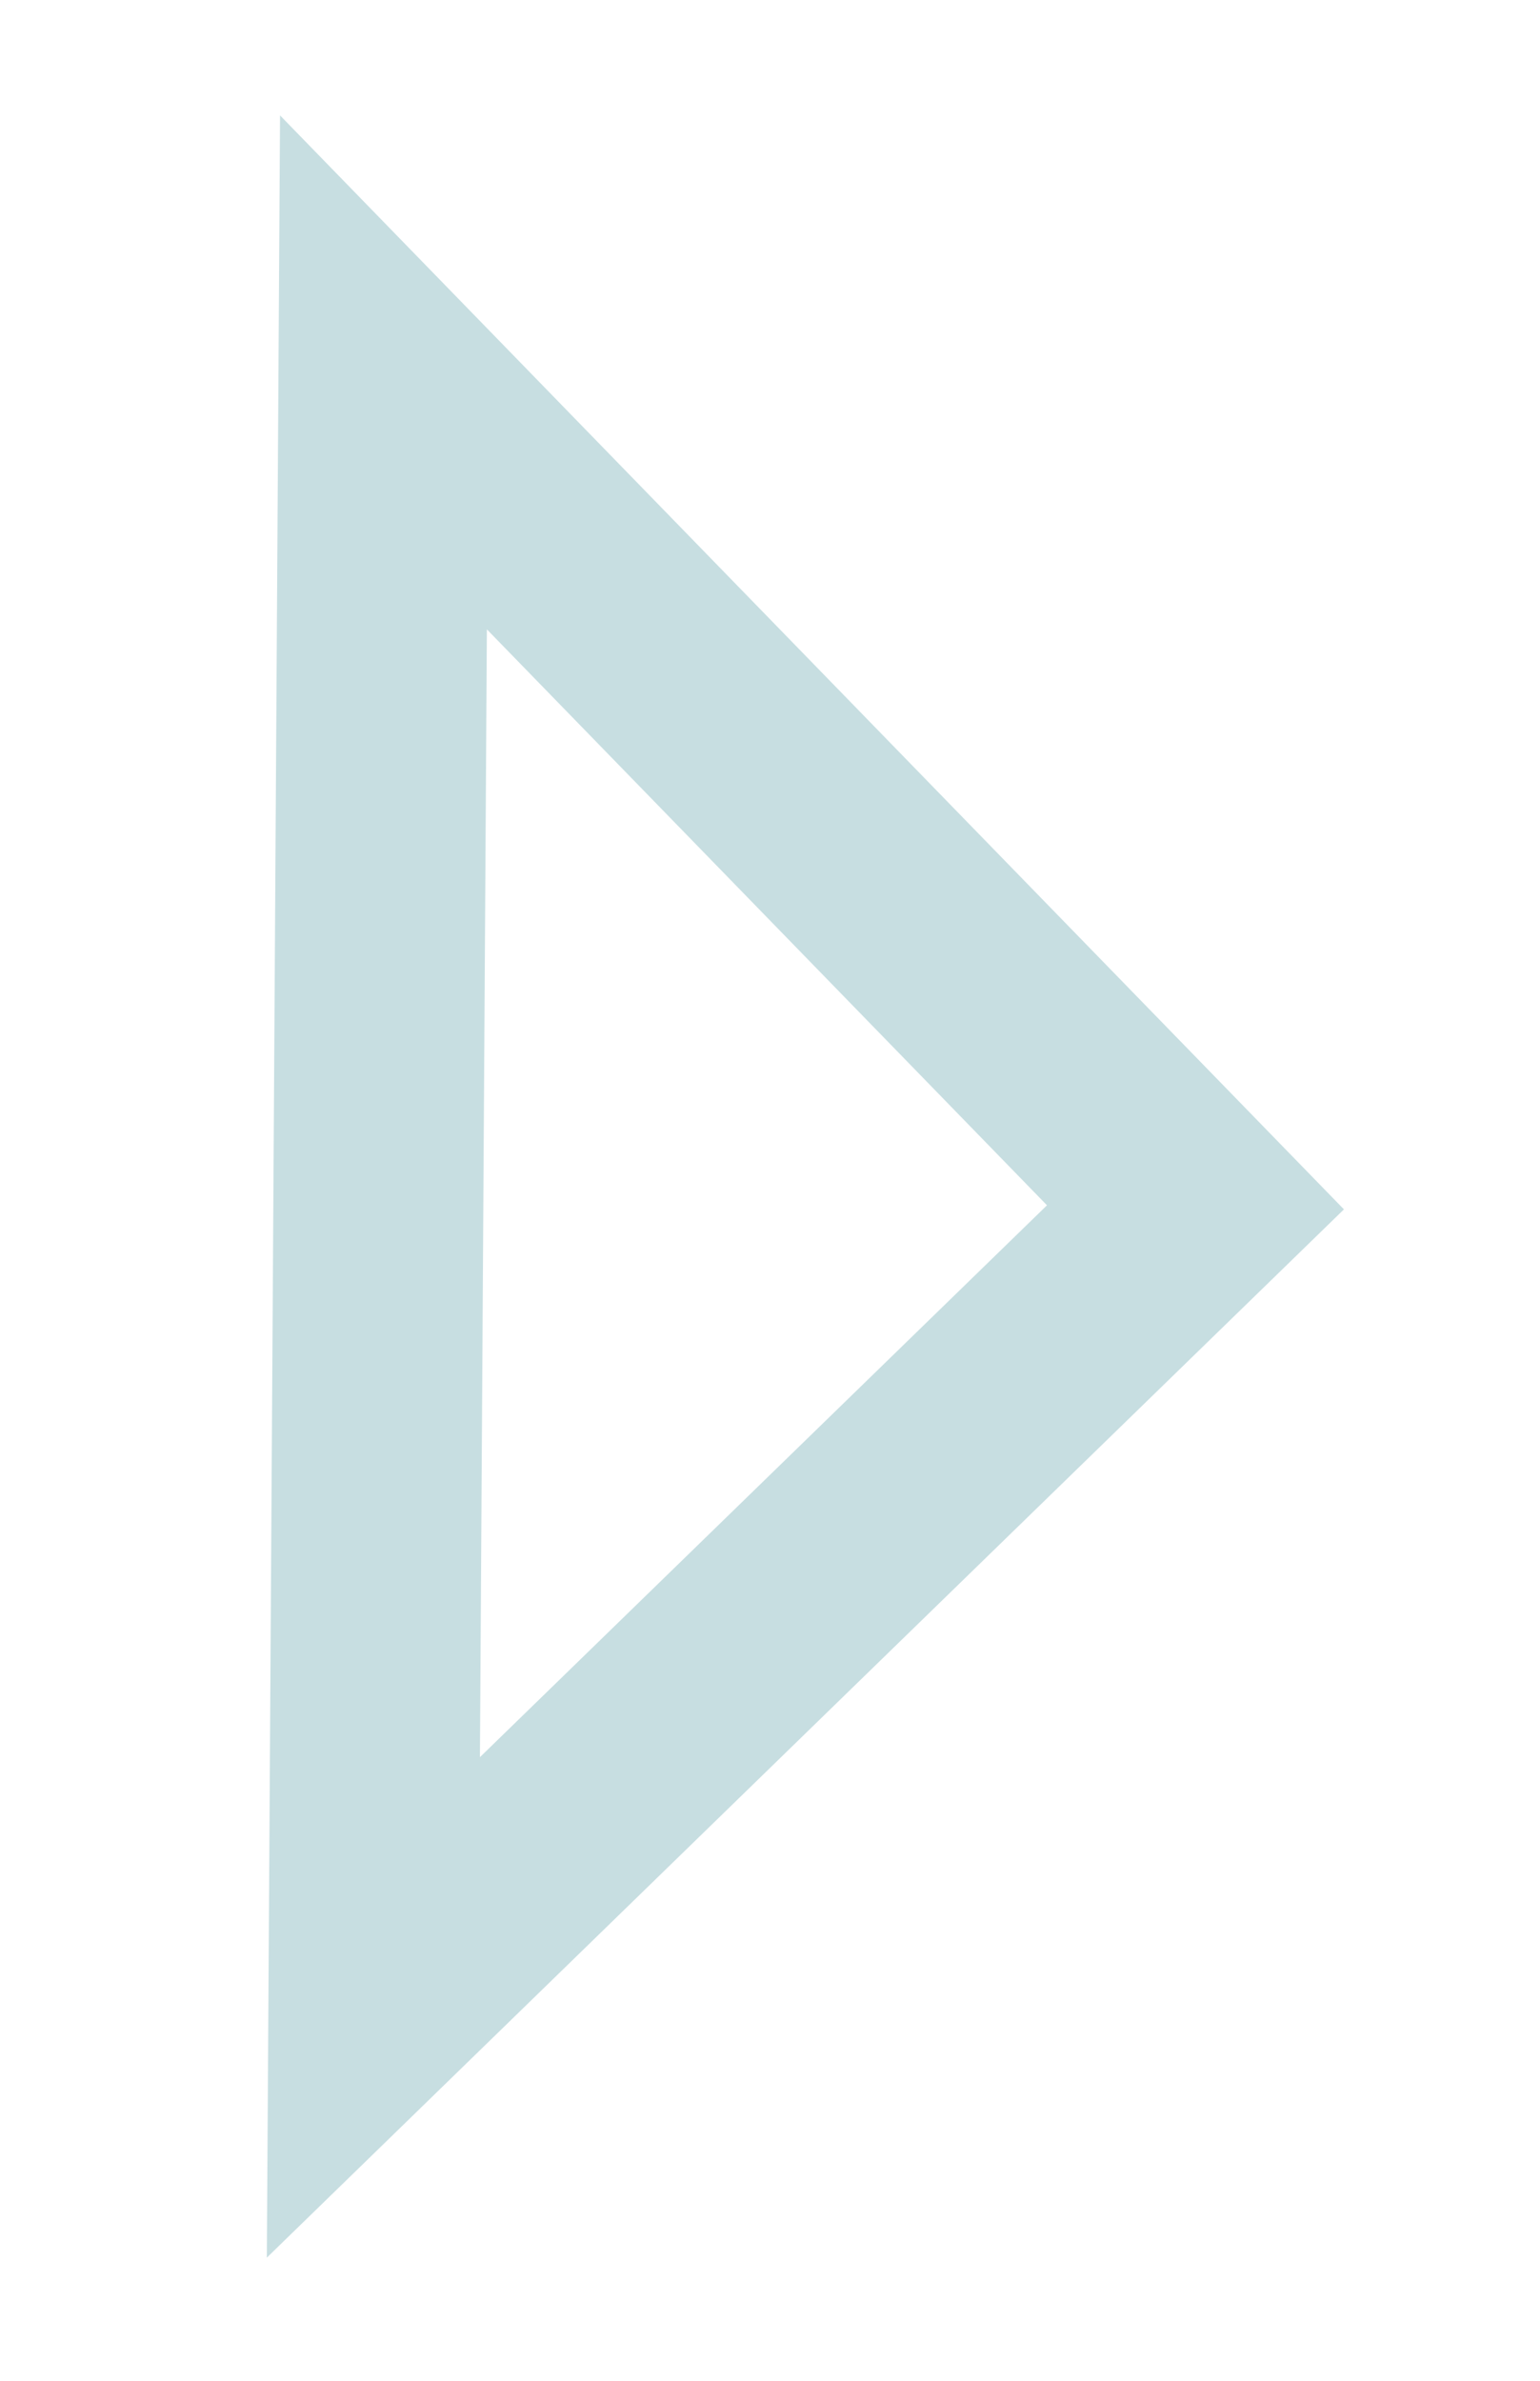 <svg width="11" height="17" viewBox="0 0 11 17" fill="none" xmlns="http://www.w3.org/2000/svg">
    <path d="M2.739 2.659L8.539 8.621L2.667 14.334L2.739 2.659Z" stroke="#C7DEE1" stroke-width="1.5"/>
    </svg>